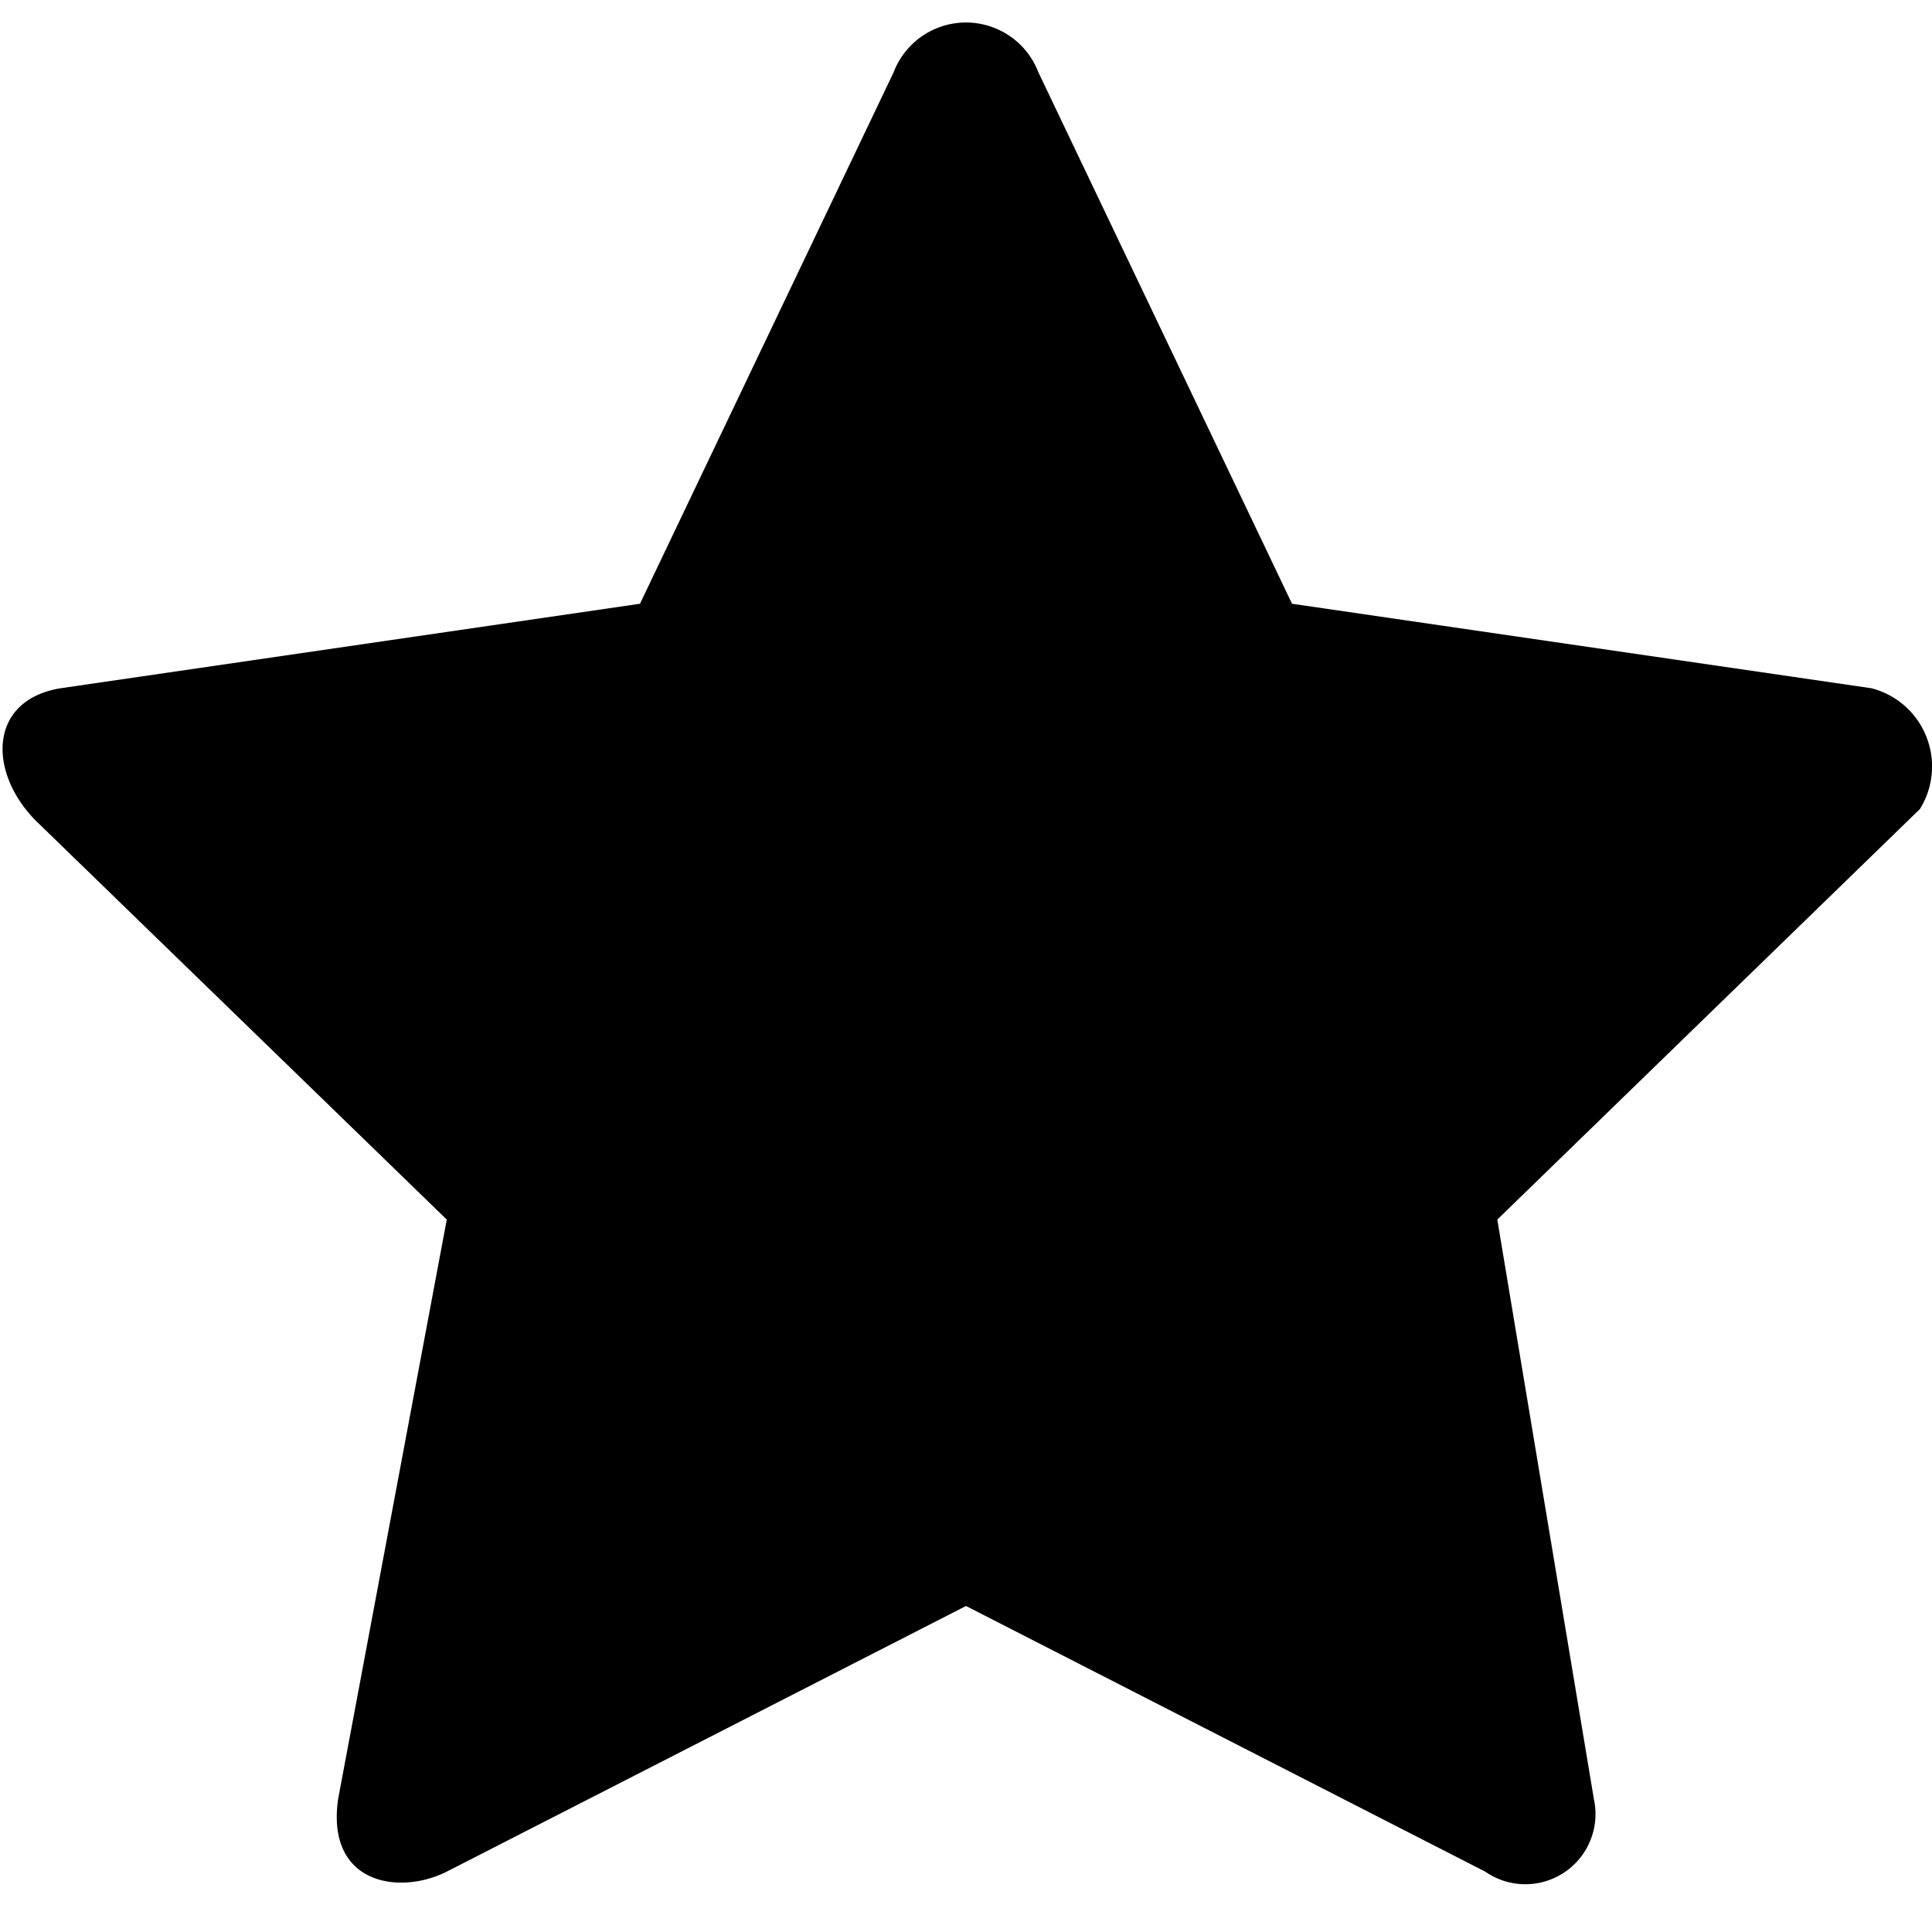 <svg xmlns="http://www.w3.org/2000/svg" viewBox="0 0 16 16"><path d="M10.7,5,8.6.6A.642.642,0,0,0,7.4.6L5.3,5,.5,5.7c-.6.1-.6.7-.2,1.1l3.4,3.3-.9,4.8c-.1.7.5.8.9.6L8,13.3l4.3,2.2a.581.581,0,0,0,.9-.6l-.8-4.8,3.5-3.4a.669.669,0,0,0-.4-1Z"/></svg>